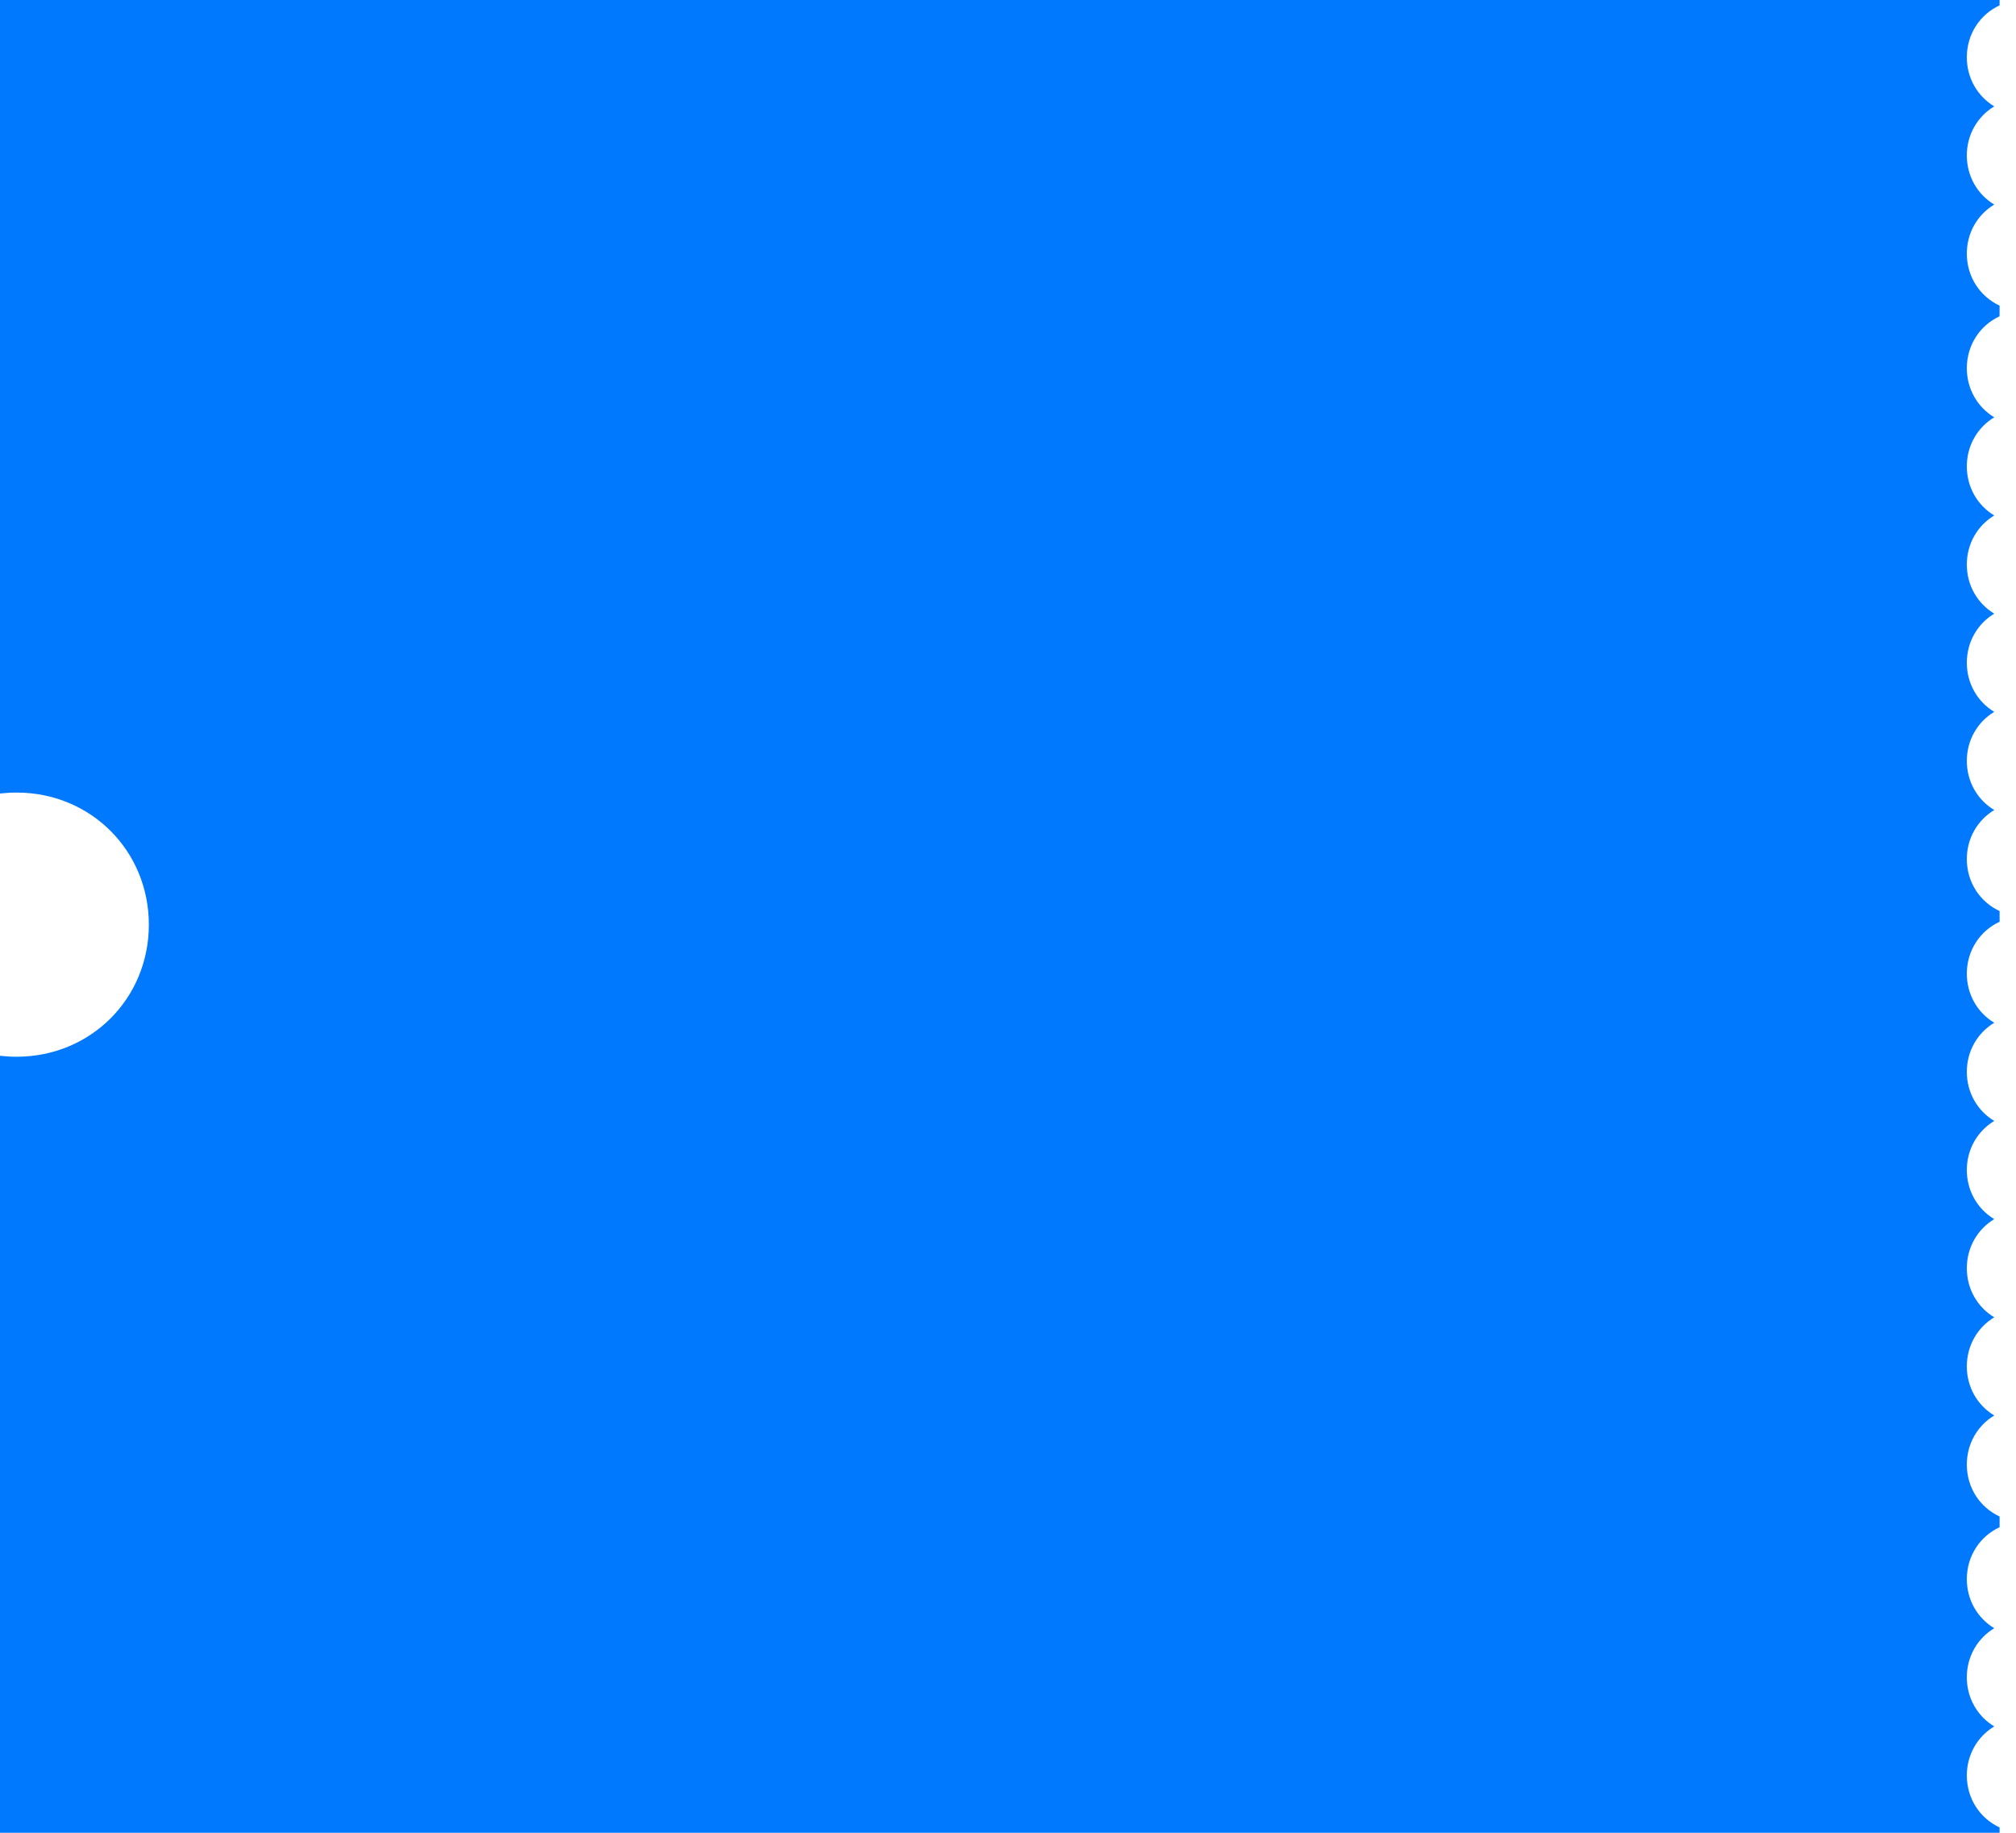 <svg xmlns="http://www.w3.org/2000/svg" xmlns:xlink="http://www.w3.org/1999/xlink" width="121" height="110" version="1.1"><g><path fill="#0079fe" fill-rule="nonzero" stroke="none" d="M 118.049 100.67 C 118.049 101.933 118.702 103.019 119.695 103.616 C 118.702 104.213 118.049 105.299 118.049 106.562 C 118.049 107.958 118.844 109.136 120.016 109.679 L 120.016 110 L 0 110 L 0 63.365 C 0.332 63.403 0.663 63.423 1 63.423 C 5.443 63.423 8.934 59.935 8.934 55.495 C 8.934 51.056 5.443 47.568 1 47.568 C 0.663 47.568 0.332 47.588 0 47.626 L 0 0 L 120.016 0 L 120.016 0.321 C 118.844 0.864 118.049 2.043 118.049 3.438 C 118.049 4.701 118.702 5.787 119.695 6.384 C 118.702 6.981 118.049 8.067 118.049 9.33 C 118.049 10.594 118.701 11.68 119.695 12.277 C 118.701 12.874 118.049 13.96 118.049 15.223 C 118.049 16.619 118.845 17.798 120.016 18.344 L 120.013 18.983 C 118.843 19.527 118.049 20.704 118.049 22.098 C 118.049 23.362 118.702 24.448 119.695 25.045 C 118.702 25.642 118.049 26.727 118.049 27.991 C 118.049 29.255 118.702 30.34 119.695 30.937 C 118.702 31.534 118.049 32.62 118.049 33.884 C 118.049 35.148 118.702 36.233 119.695 36.83 C 118.702 37.427 118.049 38.513 118.049 39.777 C 118.049 41.04 118.701 42.125 119.694 42.724 C 118.701 43.322 118.049 44.407 118.049 45.67 C 118.049 46.933 118.702 48.019 119.696 48.616 C 118.702 49.213 118.049 50.299 118.049 51.562 C 118.049 52.958 118.844 54.136 120.016 54.679 L 120.017 55.321 C 118.845 55.864 118.049 57.042 118.049 58.438 C 118.049 59.701 118.702 60.787 119.695 61.384 C 118.701 61.981 118.049 63.067 118.049 64.33 C 118.049 65.594 118.701 66.68 119.695 67.277 C 118.701 67.874 118.049 68.96 118.049 70.223 C 118.049 71.487 118.702 72.573 119.695 73.17 C 118.702 73.767 118.049 74.852 118.049 76.116 C 118.049 77.38 118.702 78.466 119.695 79.062 C 118.702 79.659 118.049 80.745 118.049 82.009 C 118.049 83.273 118.702 84.358 119.695 84.955 C 118.702 85.552 118.049 86.638 118.049 87.902 C 118.049 89.297 118.844 90.475 120.016 91.018 L 120.016 91.66 C 118.844 92.203 118.049 93.382 118.049 94.777 C 118.049 96.04 118.702 97.126 119.695 97.723 C 118.702 98.32 118.049 99.406 118.049 100.67 Z"/></g></svg>